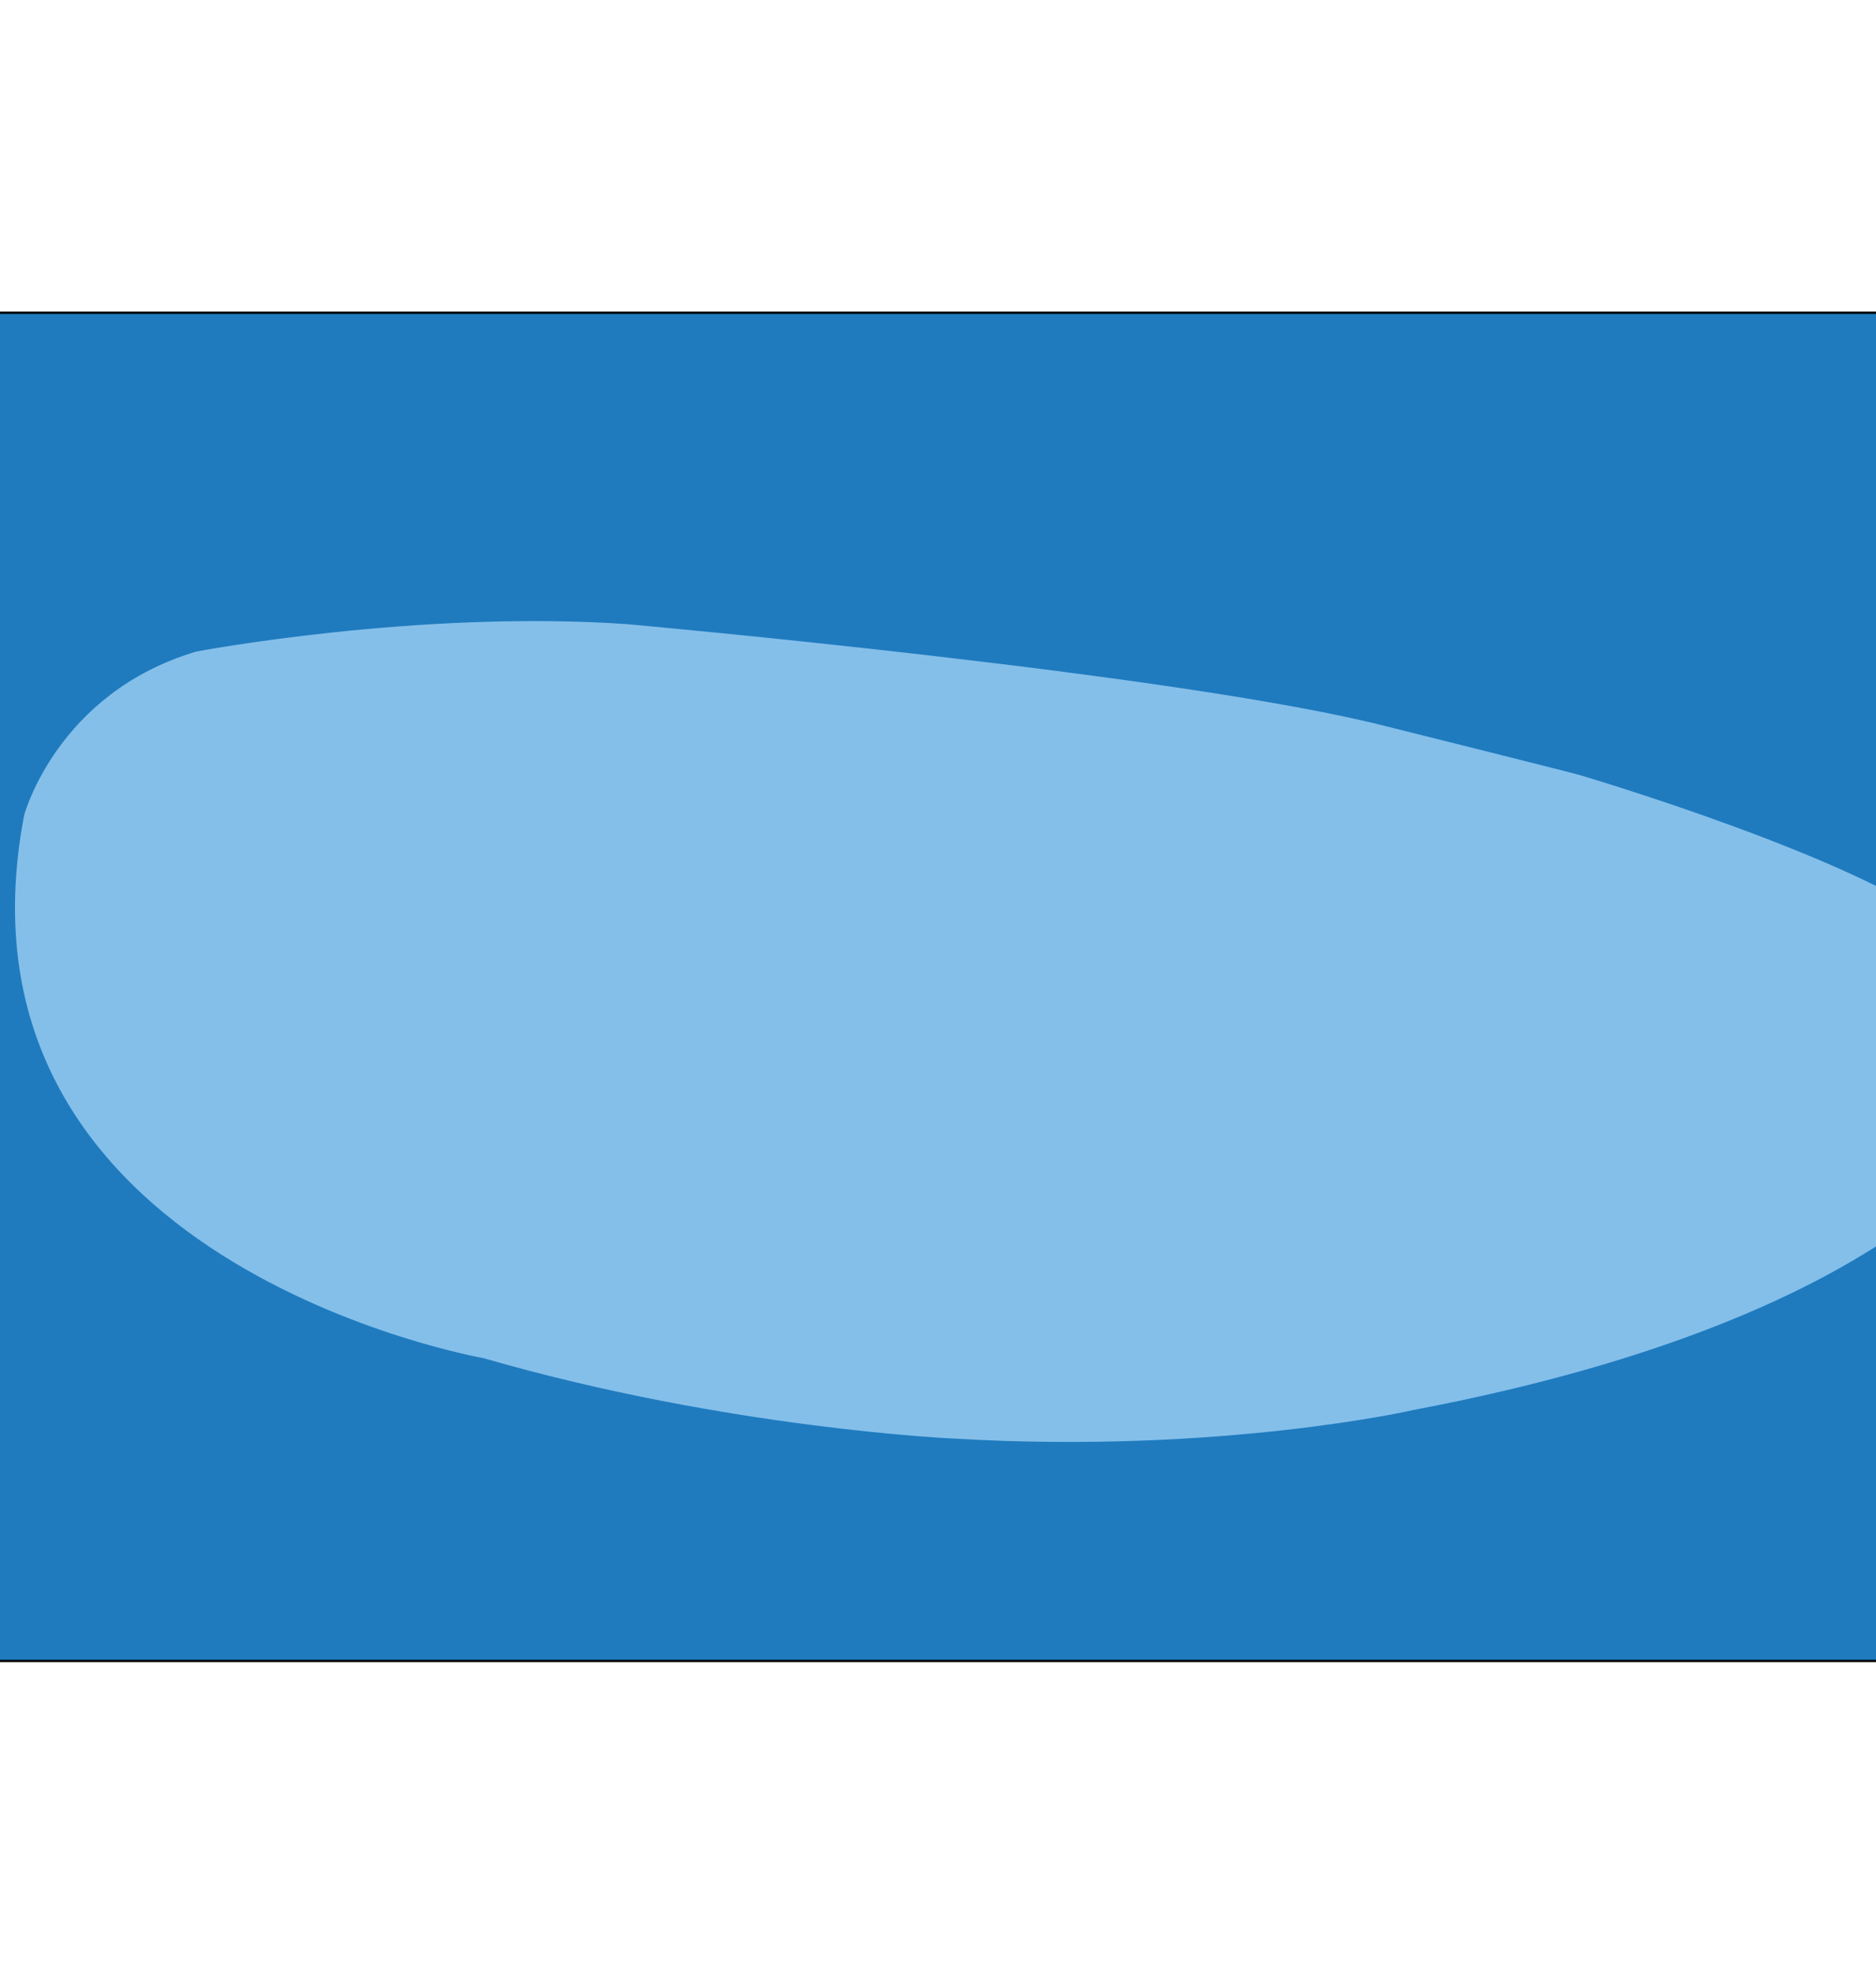 <?xml version="1.0" encoding="utf-8"?>
<!-- Generator: Adobe Illustrator 26.0.0, SVG Export Plug-In . SVG Version: 6.00 Build 0)  -->
<svg version="1.1" id="Capa_1" xmlns="http://www.w3.org/2000/svg" xmlns:xlink="http://www.w3.org/1999/xlink" x="0px" y="0px"
	 viewBox="0 0 800.3 841.9" style="enable-background:new 0 0 800.3 841.9;" xml:space="preserve">
<style type="text/css">
	.st0{fill:#1F7BBE;stroke:#000000;stroke-miterlimit:10;}
	.st1{fill:#1F7BBE;}
	.st2{fill:#84BFEA;}
</style>
<g>
	<rect x="-120" y="133.4" class="st0" width="1090" height="575"/>
	<path class="st0" d="M447.2,216.7"/>
	<path class="st1" d="M516.6,375.8"/>
	<path class="st2" d="M10.3,347.7c0,0,13.9-52.1,73.4-69.8c0,0,94.2-17.9,183.8-11.7c0,0,235.9,21.1,323.6,43.5
		c0,0,78.9,19.7,82.6,20.8c3.7,1.1,119.6,35.5,157.4,65.9c0,0,57.9,38.8,24.8,83.3c0,0-38.7,81-252.6,121.6
		c0,0-82.2,18.9-195.6,12.3c0,0-96.8-4.1-201.3-34.3C206.3,579.2-26.3,539,10.3,347.7z"/>
</g>
</svg>
